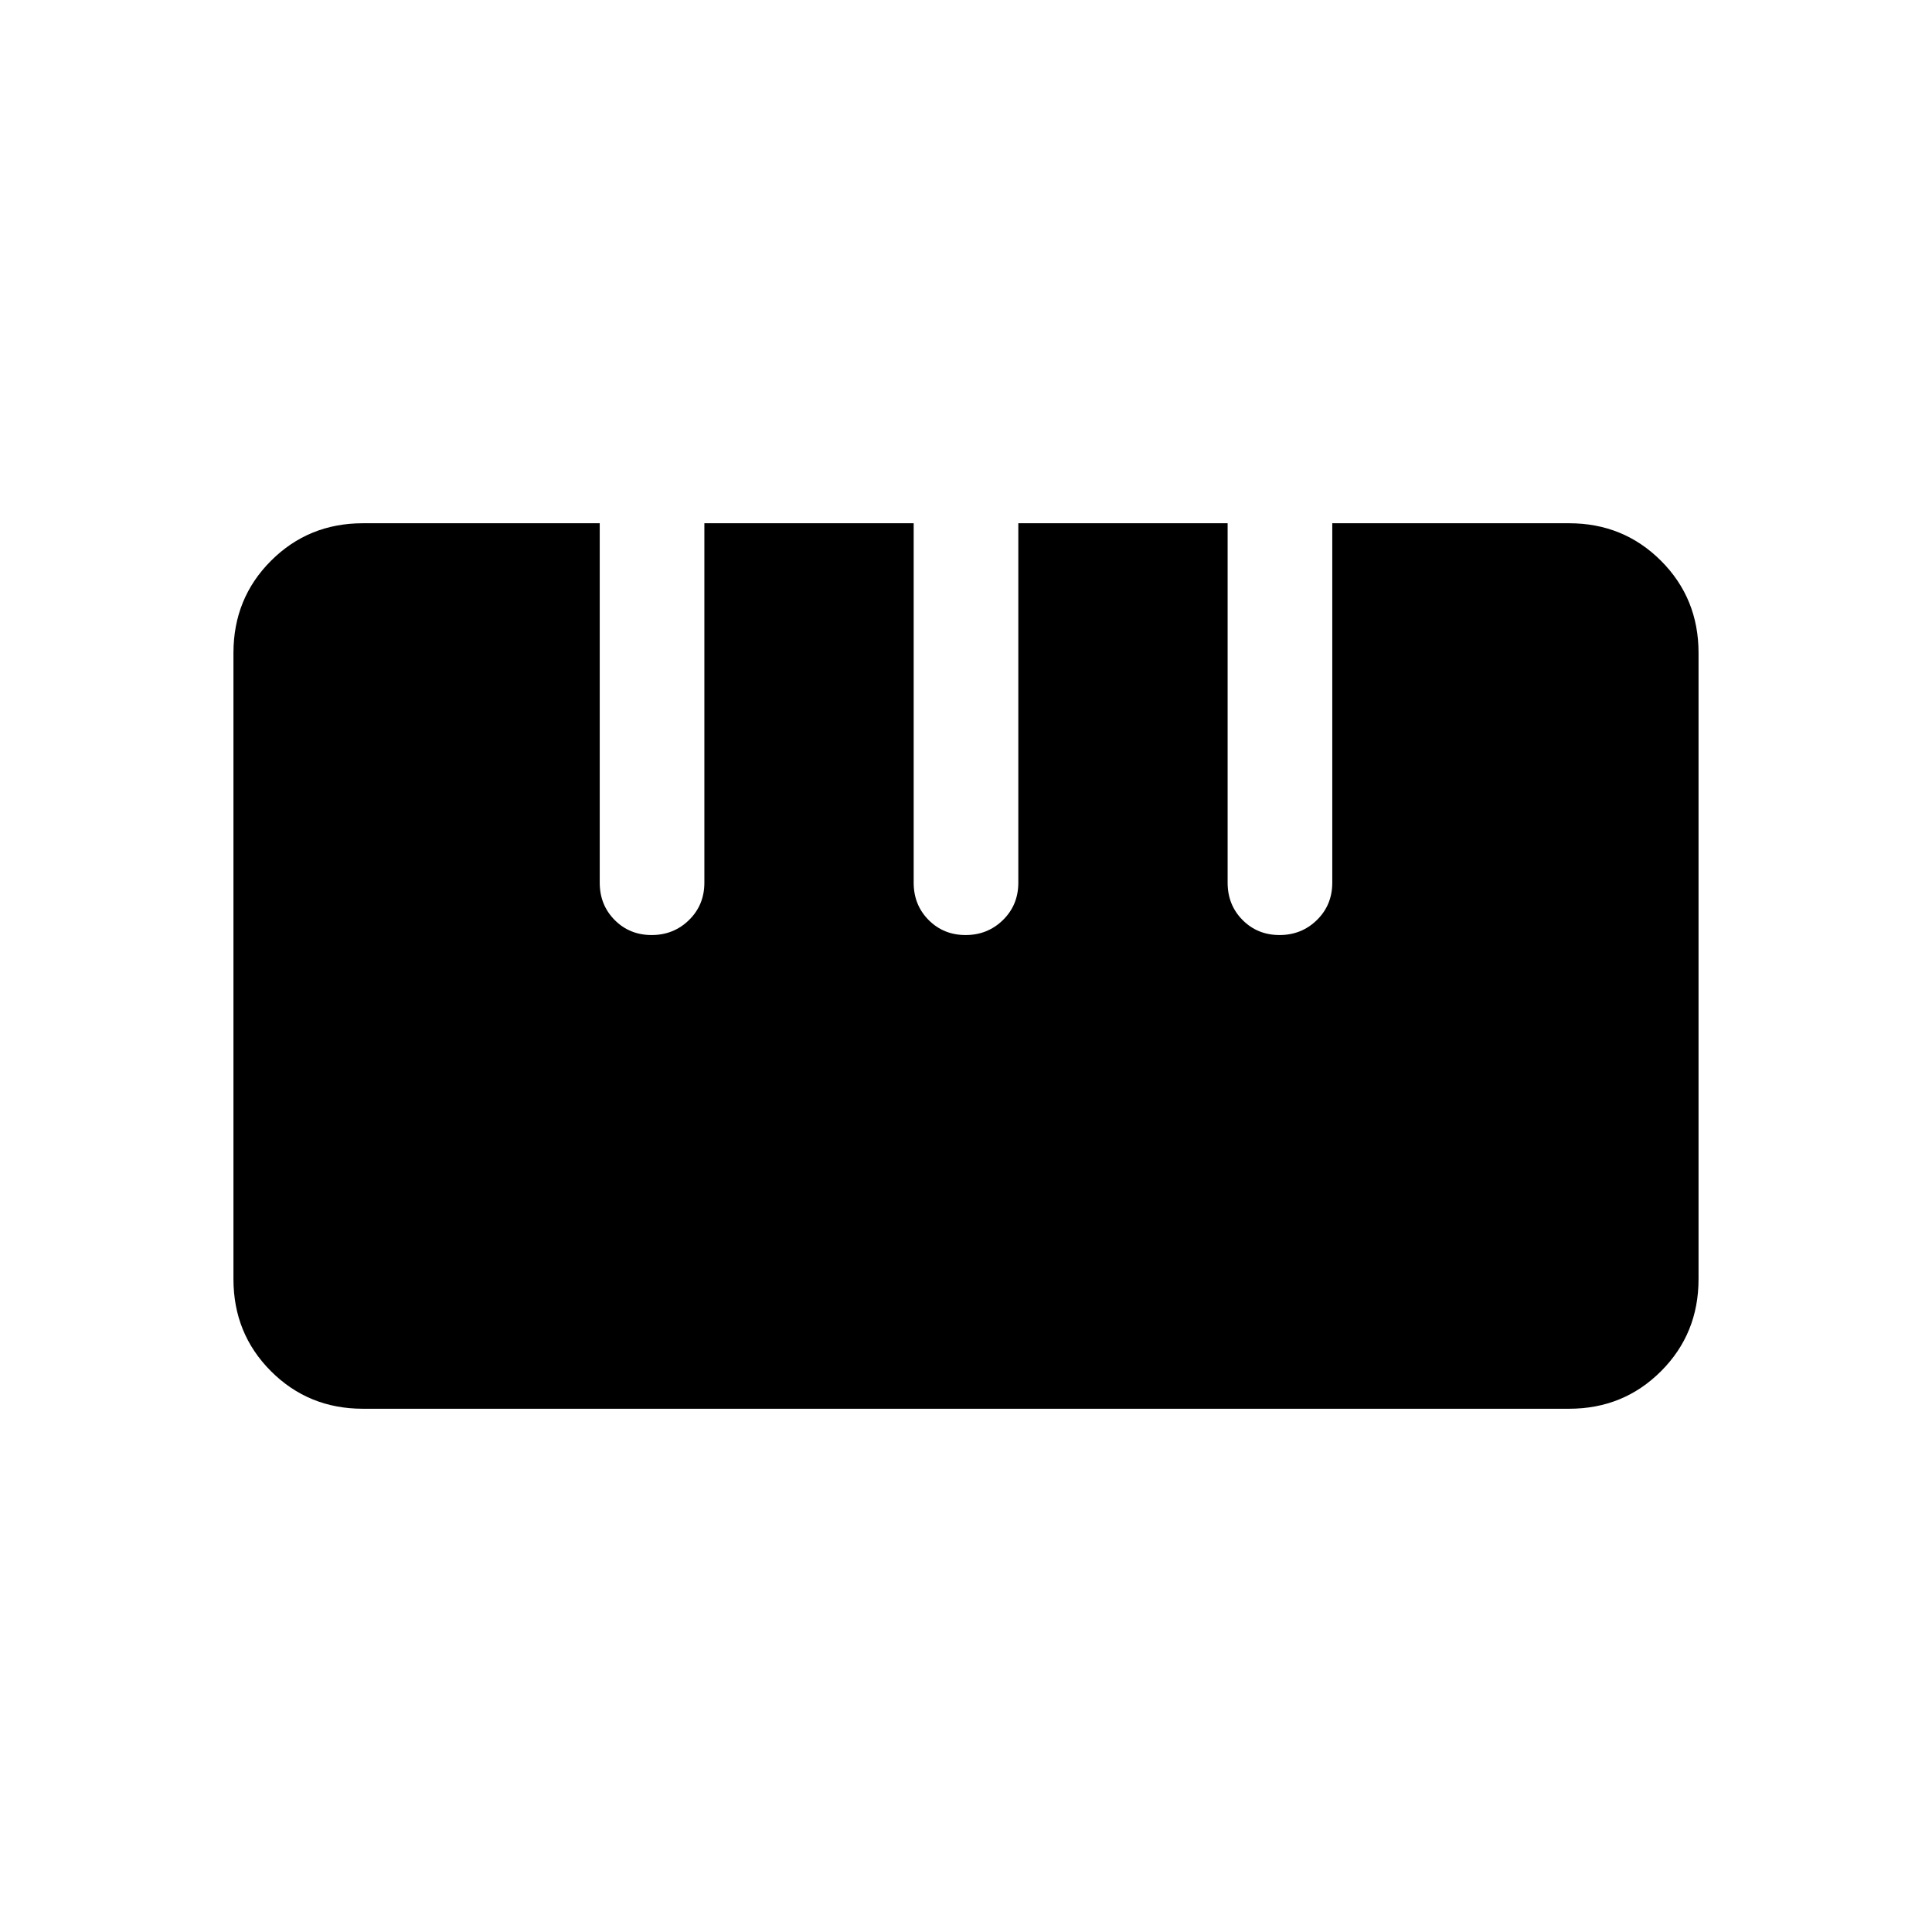 <svg xmlns="http://www.w3.org/2000/svg" height="20" viewBox="0 -960 960 960" width="20"><path d="M180.309-260.001q-27.008 0-45.658-18.65-18.65-18.65-18.65-45.785v-311.128q0-27.135 18.65-45.785 18.65-18.65 45.658-18.65h117.692v178.614q0 11.05 7.418 18.524 7.418 7.475 18.384 7.475 10.966 0 18.581-7.475 7.615-7.474 7.615-18.524v-178.614h104.002v178.614q0 11.05 7.418 18.524 7.418 7.475 18.384 7.475 10.966 0 18.581-7.475 7.615-7.474 7.615-18.524v-178.614h104.002v178.614q0 11.05 7.418 18.524 7.418 7.475 18.384 7.475 10.966 0 18.581-7.475 7.615-7.474 7.615-18.524v-178.614h117.692q27.008 0 45.658 18.65 18.65 18.65 18.65 45.785v311.128q0 27.135-18.65 45.785-18.65 18.65-45.658 18.65H180.309Z"/></svg>